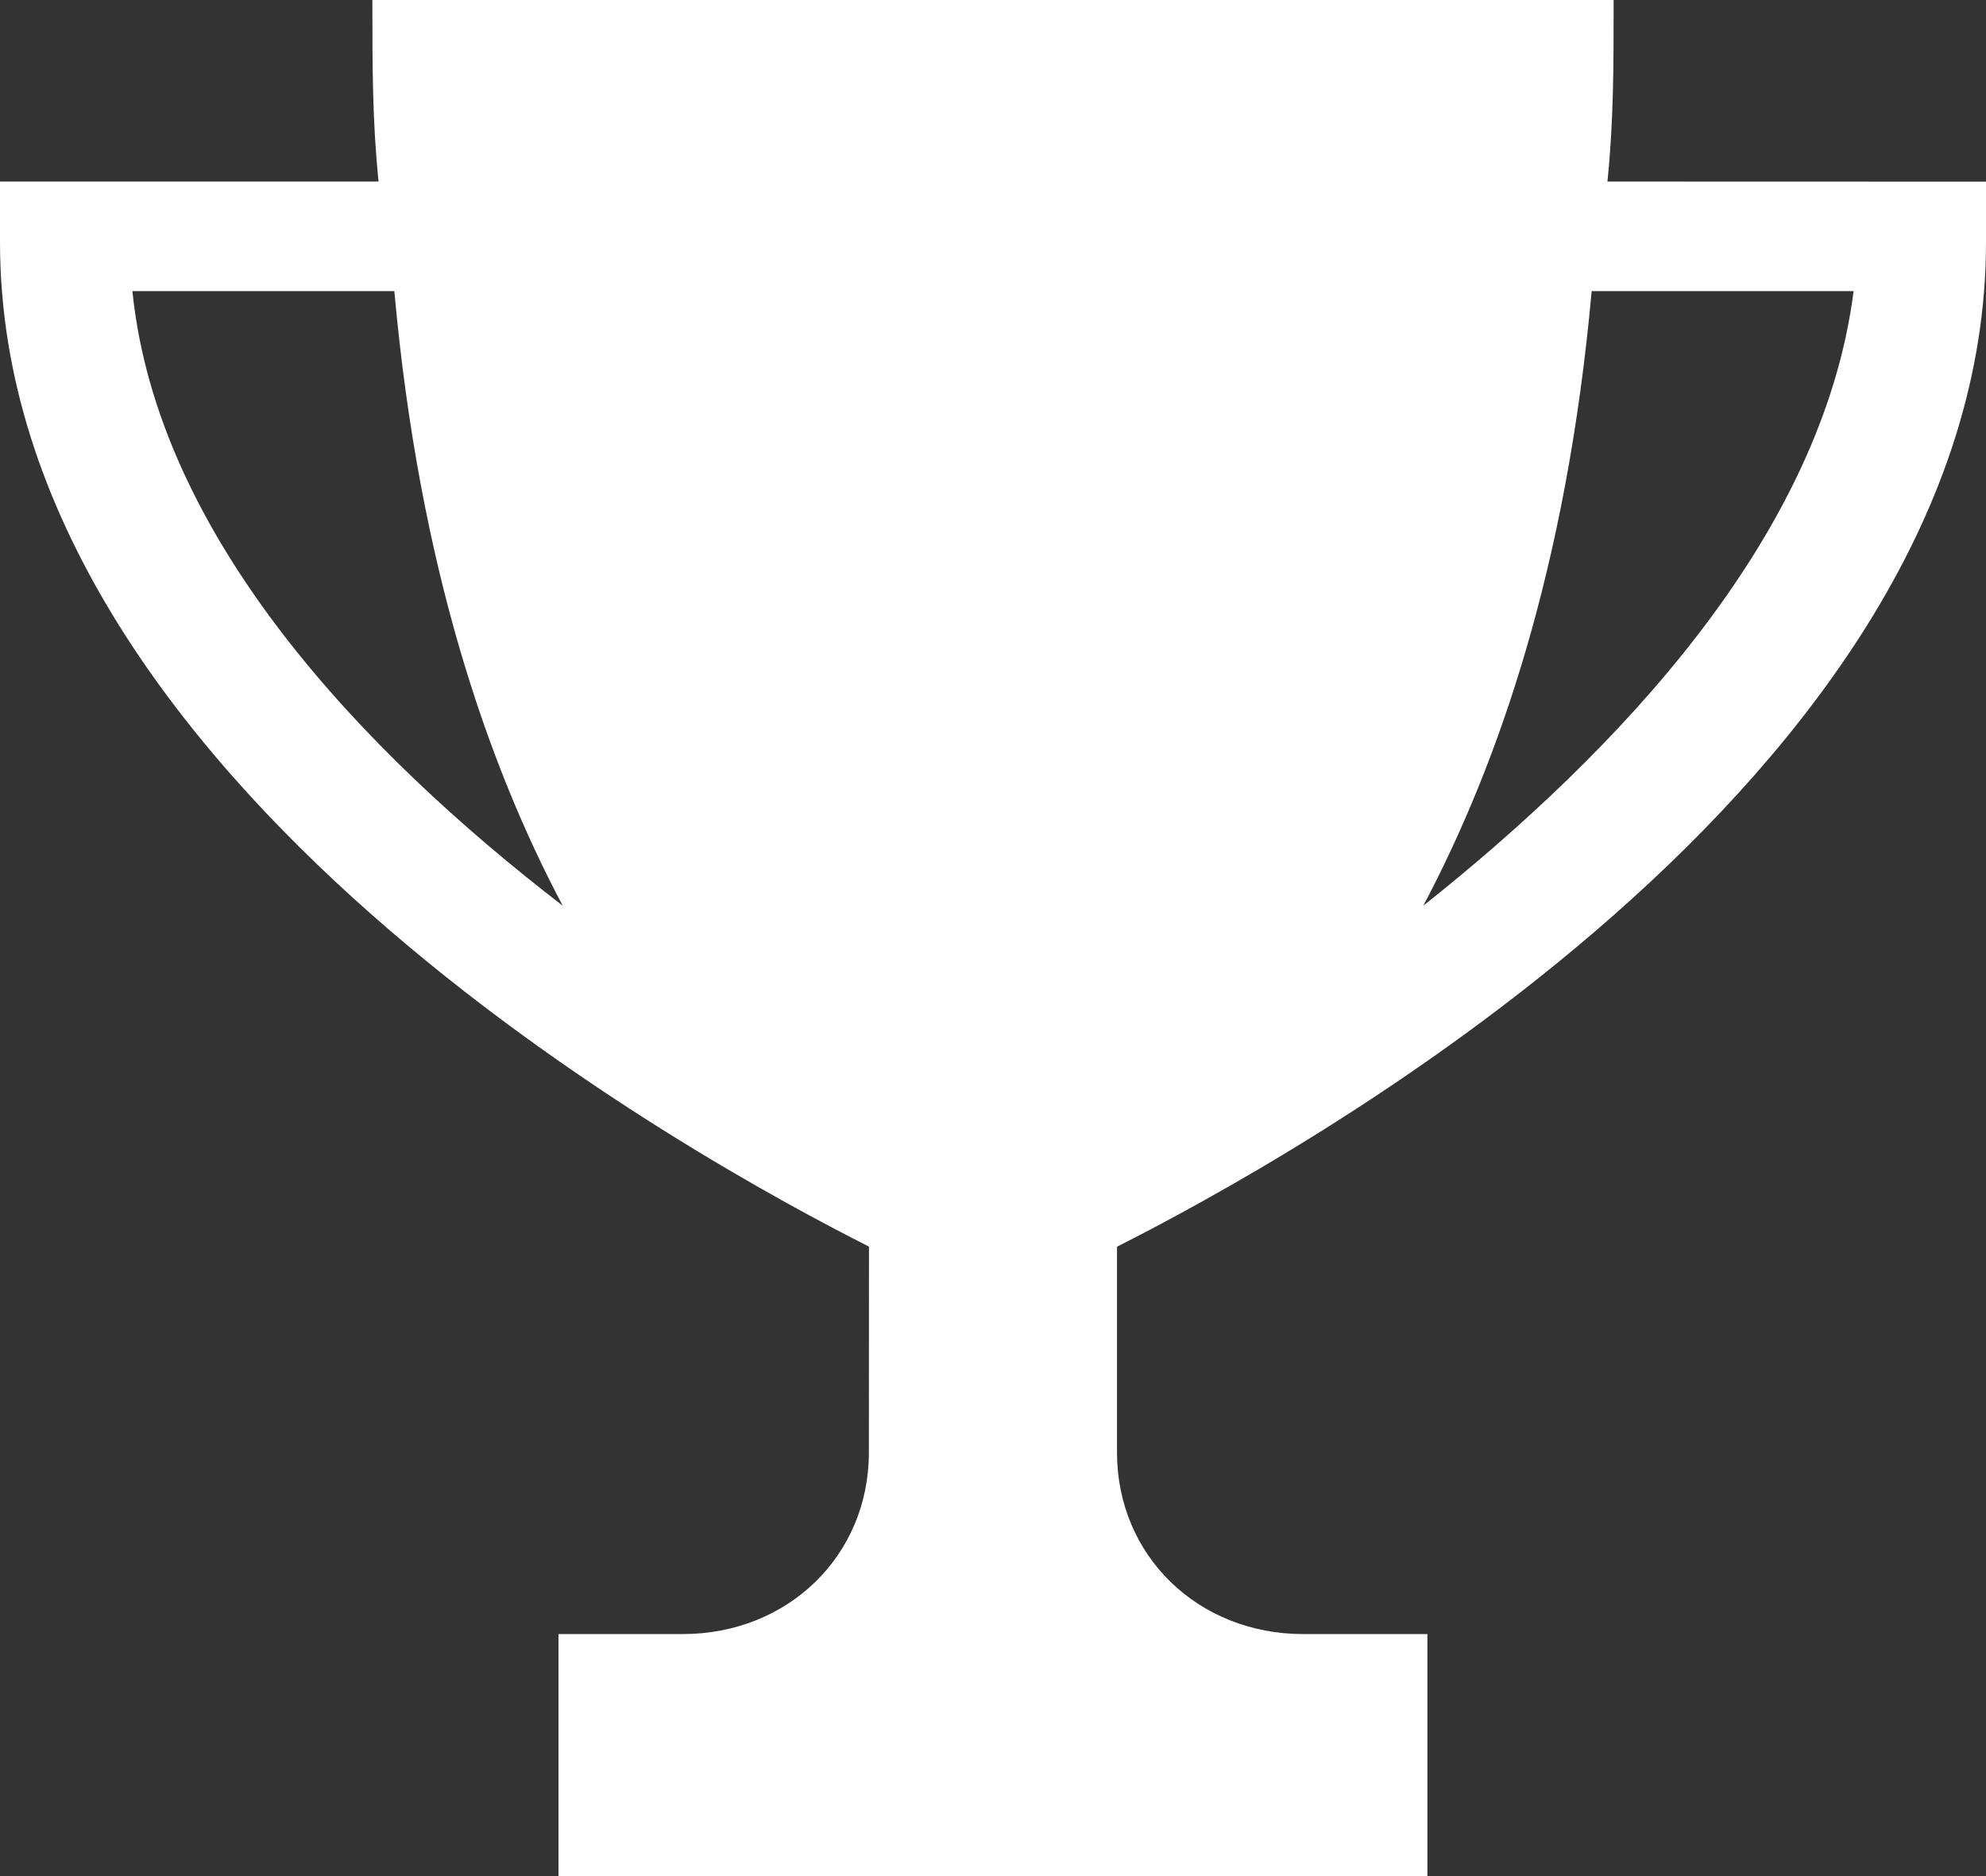 <svg xmlns="http://www.w3.org/2000/svg" width="18" height="17" viewBox="0 0 18 17">
  <rect x="0" y="0" width="18" height="17" fill="#333333" stroke="none"/>
  <path fill="#FFF" fill-rule="evenodd" d="M619.569,10.645 C619.625,10.097 619.625,9.604 619.625,9 L608.375,9 C608.375,9.604 608.375,10.097 608.431,10.645 L605,10.645 L605,11.193 C605,16.074 611.357,19.529 612.876,20.296 L612.875,22.162 C612.875,23.094 612.144,23.807 611.187,23.807 L610.062,23.807 L610.062,26 L617.937,26 L617.937,23.807 L616.812,23.807 C615.855,23.807 615.124,23.094 615.124,22.162 L615.124,20.297 C616.643,19.529 623,16.074 623,11.194 L623,10.646 L619.569,10.645 Z M606.2,11.638 L608.574,11.638 C608.8,14.144 609.422,15.927 610.1,17.207 C608.291,15.815 606.426,13.865 606.2,11.638 Z M617.9,17.207 C618.578,15.926 619.2,14.144 619.426,11.638 L621.8,11.638 C621.517,13.865 619.652,15.815 617.9,17.207 Z" transform="translate(-605 -9)"/>
</svg>
